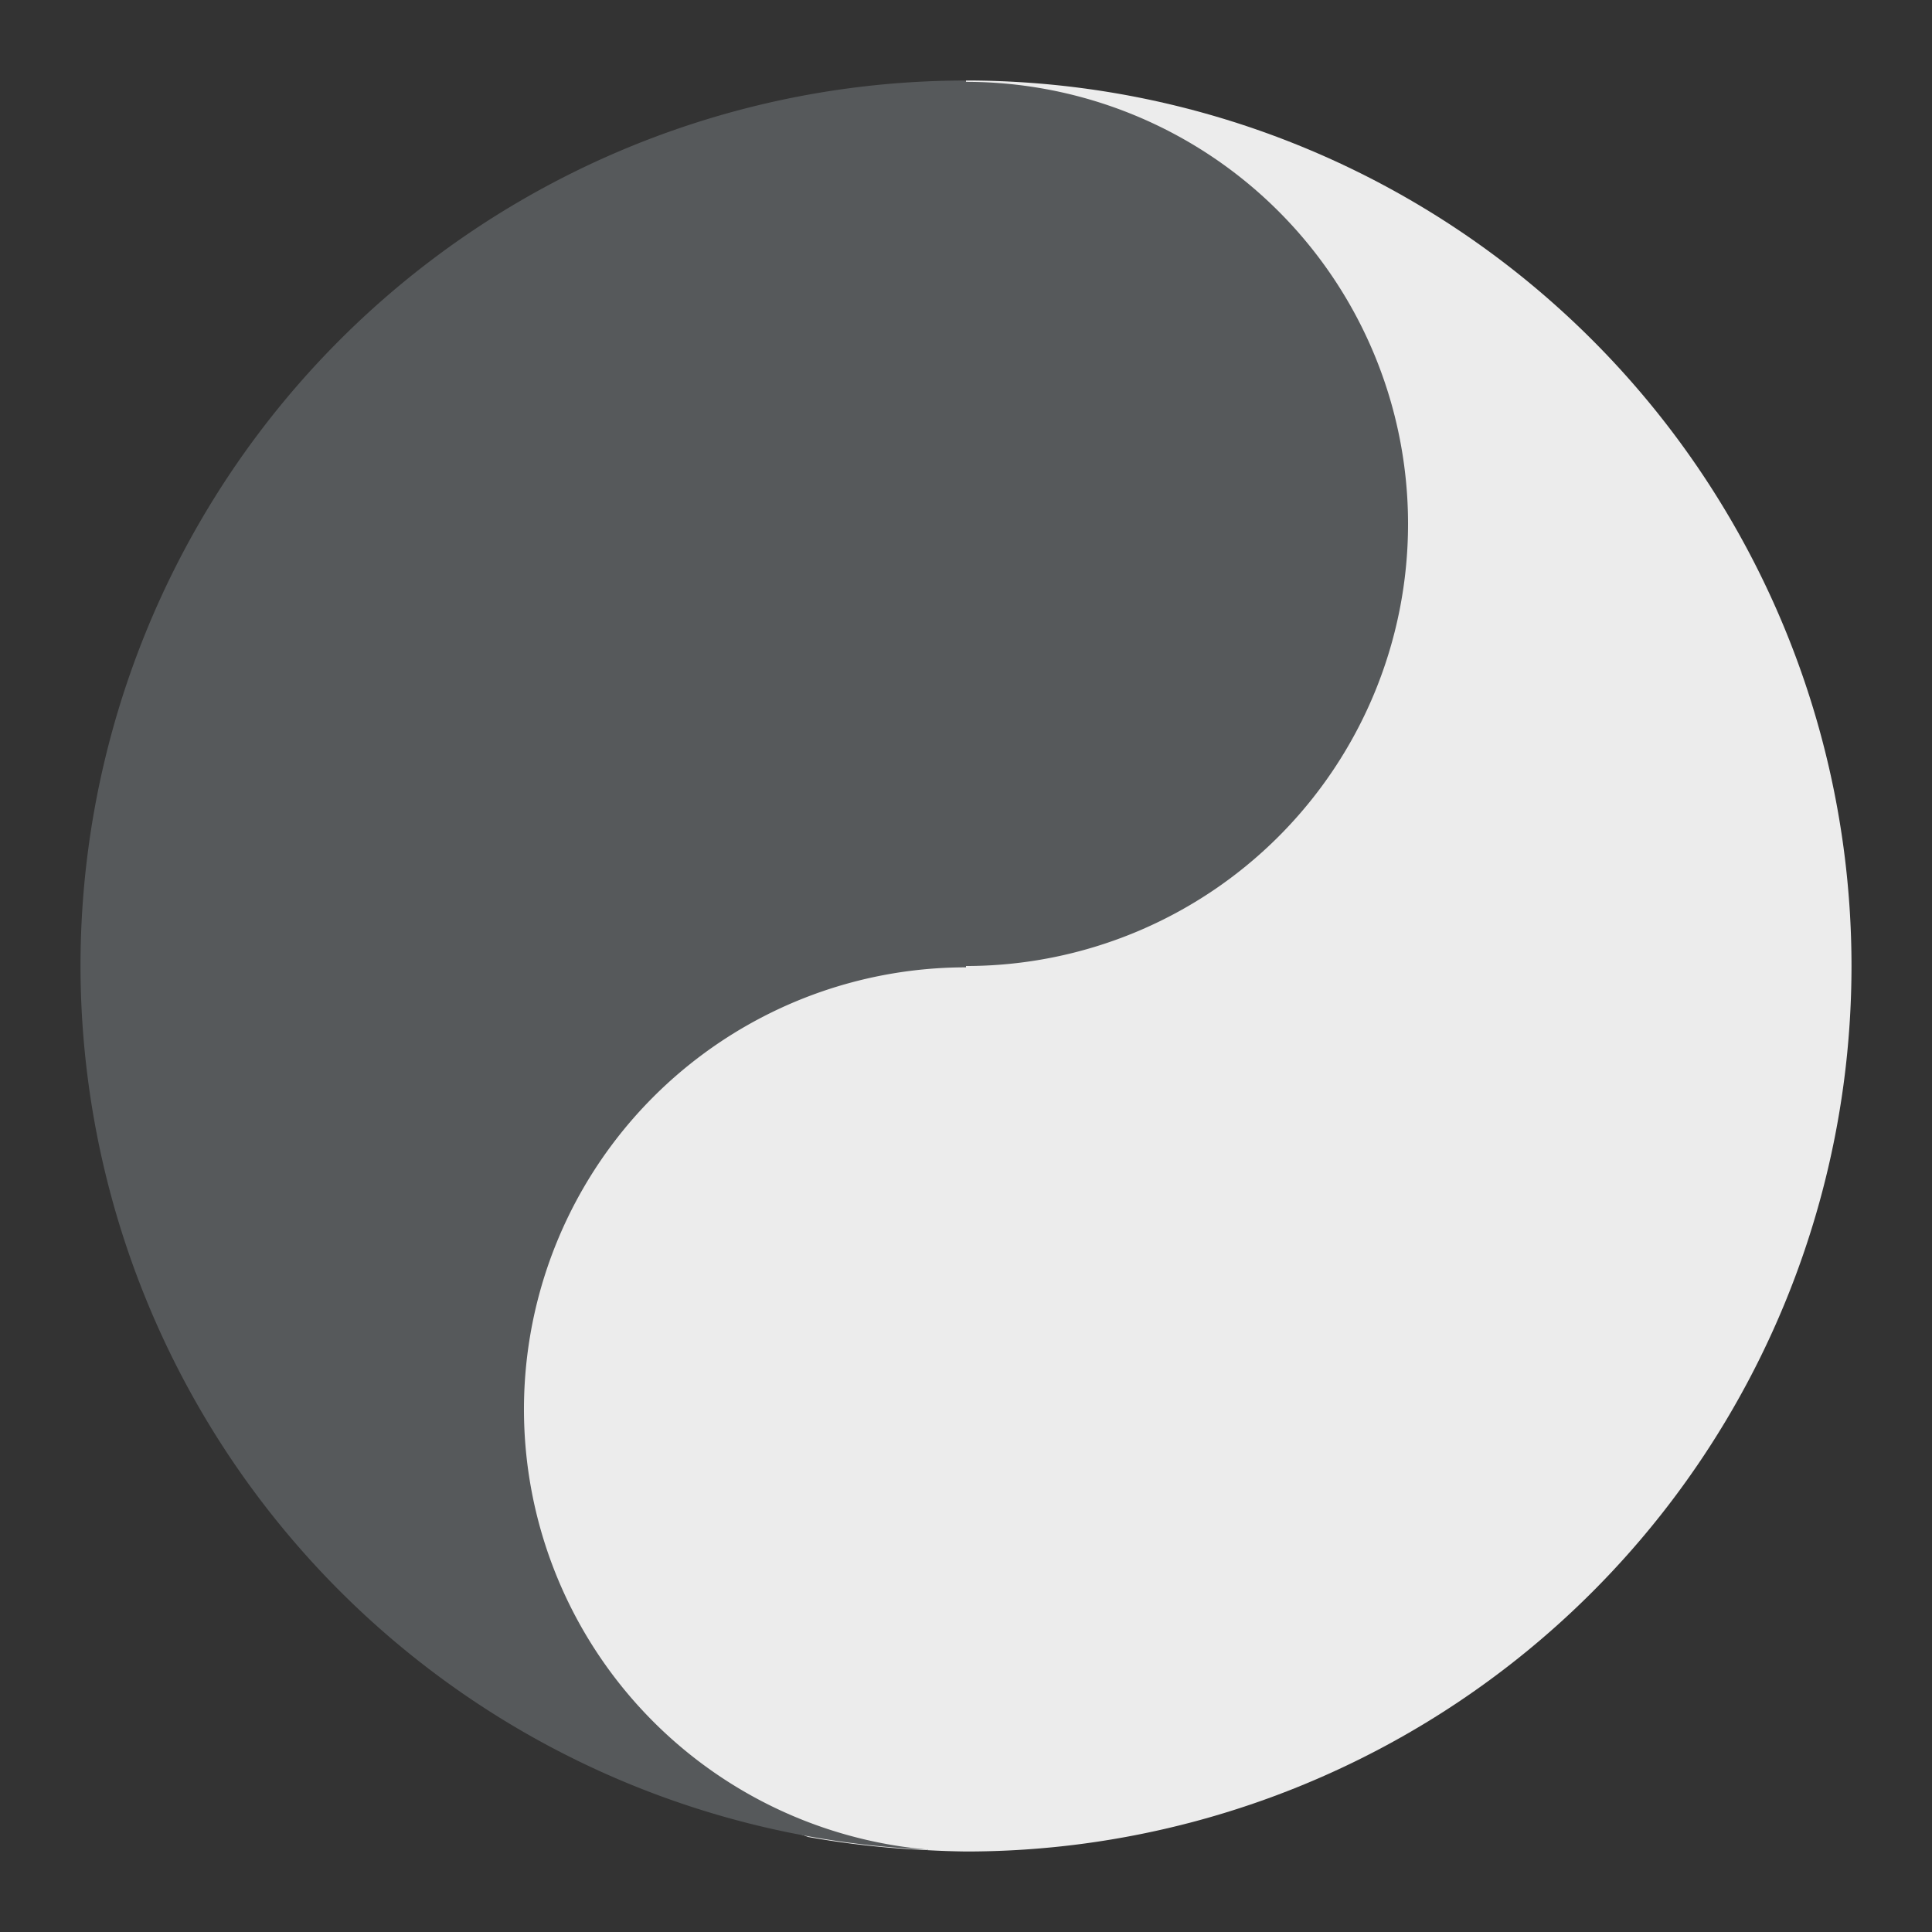 <svg width="192" height="192" version="1.1" viewBox="0 0 192 192" xmlns="http://www.w3.org/2000/svg">
 <rect x="0" y="0" width="192" height="192" fill="#333333" stroke="none"/>
 <style type="text/css">.st0{fill:#FFFFFF;}</style>
 <style type="text/css">.st0{fill:#FFFFFF;}</style>
 <path d="m96 8a88 88 0 0 1 88 88 88 88 0 0 1-88 88 88 88 0 0 1-3.852-0.133l0.109-0.055-0.187 0.047a88 88 0 0 1-11.734-1.297l-6.711-2.359-23.188-15.047-22.367-39.055 67.523-55.32z" style="fill:#ececec;paint-order:stroke fill markers;stroke-width:4"/>
 <path d="m96 8v0.133a43.932 43.932 0 0 1 43.93 43.938 43.932 43.932 0 0 1-43.93 43.93v0.133a43.932 43.932 0 0 0-43.93 43.938 43.932 43.932 0 0 0 40.188 43.742 88 88 0 0 1-84.258-87.812 88 88 0 0 1 88-88z" style="fill:#56595b;paint-order:stroke fill markers;stroke-width:4"/>
</svg>
